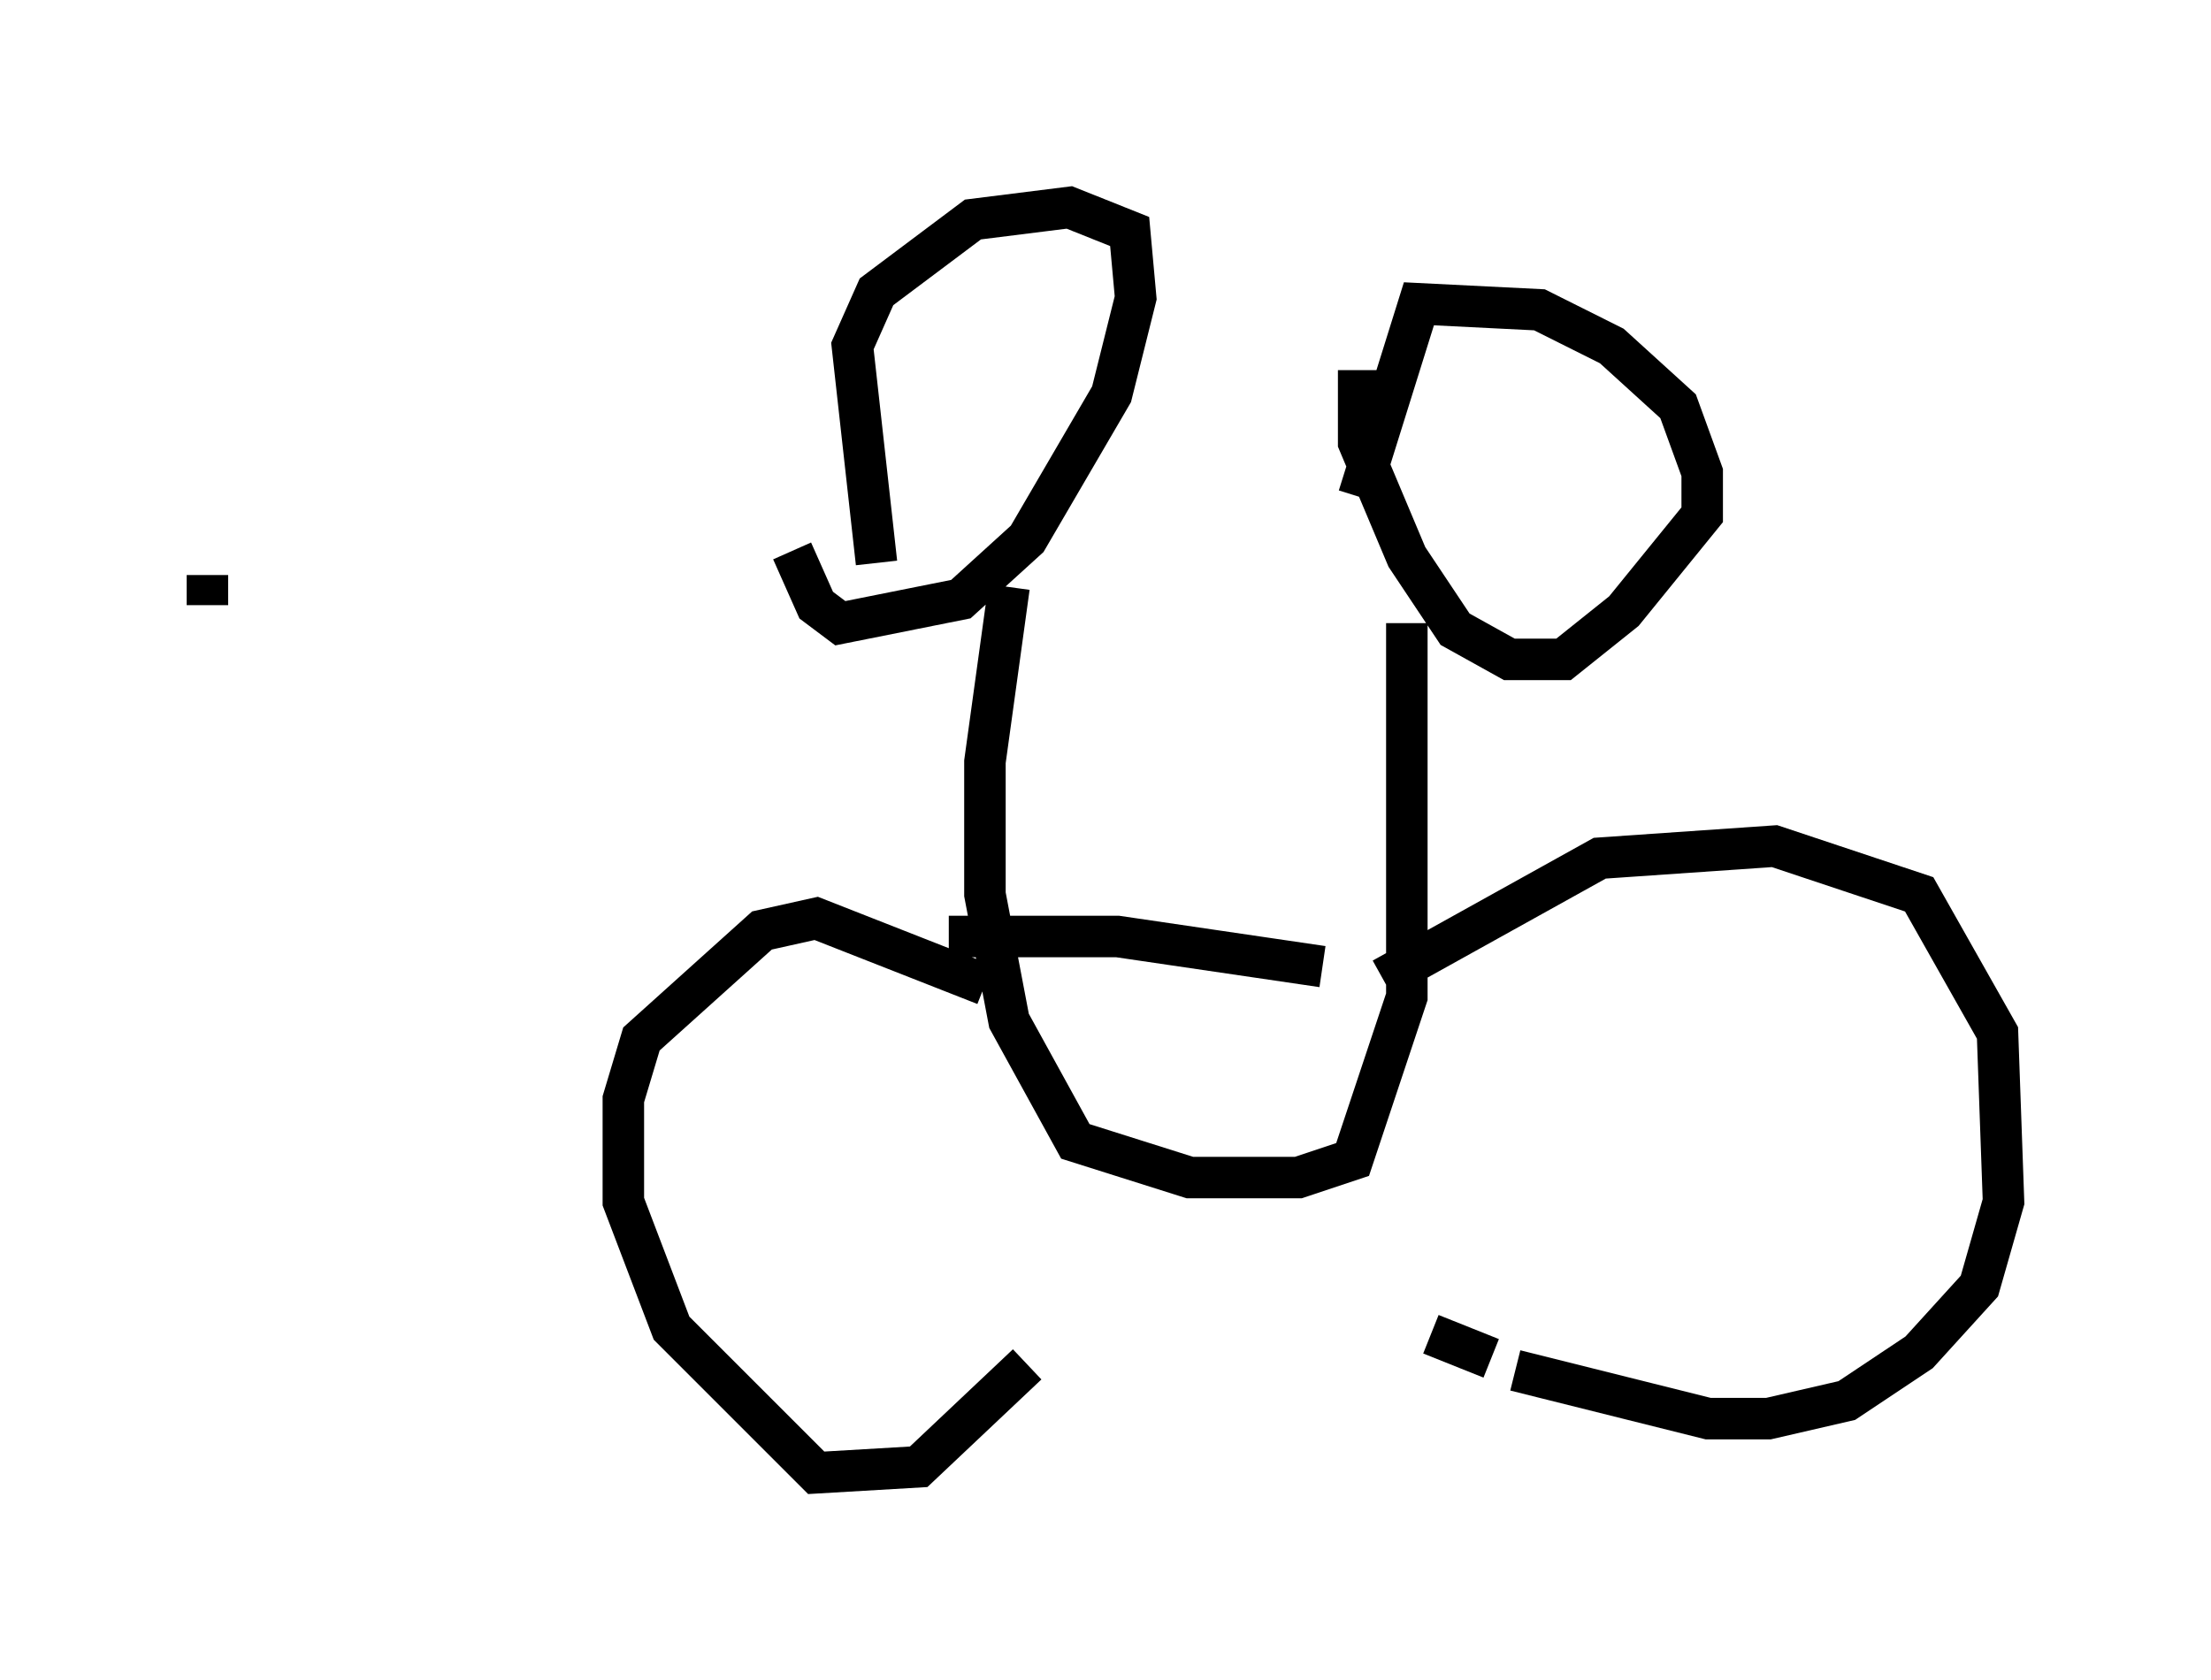 <?xml version="1.0" encoding="utf-8" ?>
<svg baseProfile="full" height="40.503" version="1.1" width="53.285" xmlns="http://www.w3.org/2000/svg" xmlns:ev="http://www.w3.org/2001/xml-events" xmlns:xlink="http://www.w3.org/1999/xlink"><defs /><rect fill="white" height="40.503" width="53.285" x="0" y="0" /><path d="M19.235, 11.827 m-0.145, 1.453 l0.581, 1.307 0.581, 0.436 l2.905, -0.581 1.598, -1.453 l2.034, -3.486 0.581, -2.324 l-0.145, -1.598 -1.453, -0.581 l-2.324, 0.291 -2.324, 1.743 l-0.581, 1.307 0.581, 5.229 m11.62, -4.648 l0.0, 1.743 1.162, 2.76 l1.162, 1.743 1.307, 0.726 l1.307, 0.0 1.453, -1.162 l1.888, -2.324 0.0, -1.017 l-0.581, -1.598 -1.598, -1.453 l-1.743, -0.872 -2.905, -0.145 l-1.453, 4.648 m-8.425, 2.179 l-0.581, 4.212 0.0, 3.196 l0.581, 3.05 1.598, 2.905 l2.76, 0.872 2.615, 0.0 l1.307, -0.436 1.307, -3.922 l0.0, -9.006 m-11.039, 7.553 l4.067, 0.0 4.939, 0.726 m-8.134, 0.436 l-4.067, -1.598 -1.307, 0.291 l-2.905, 2.615 -0.436, 1.453 l0.0, 2.469 1.162, 3.05 l3.486, 3.486 2.469, -0.145 l2.615, -2.469 m8.57, -9.296 l5.229, -2.905 4.212, -0.291 l3.486, 1.162 1.888, 3.341 l0.145, 4.067 -0.581, 2.034 l-1.453, 1.598 -1.743, 1.162 l-1.888, 0.436 -1.453, 0.0 l-4.648, -1.162 m-0.581, -0.291 l-1.453, -0.581 m-29.486, -17.575 l0.0, -0.726 " fill="none" stroke="black" stroke-width="1" /></svg>
